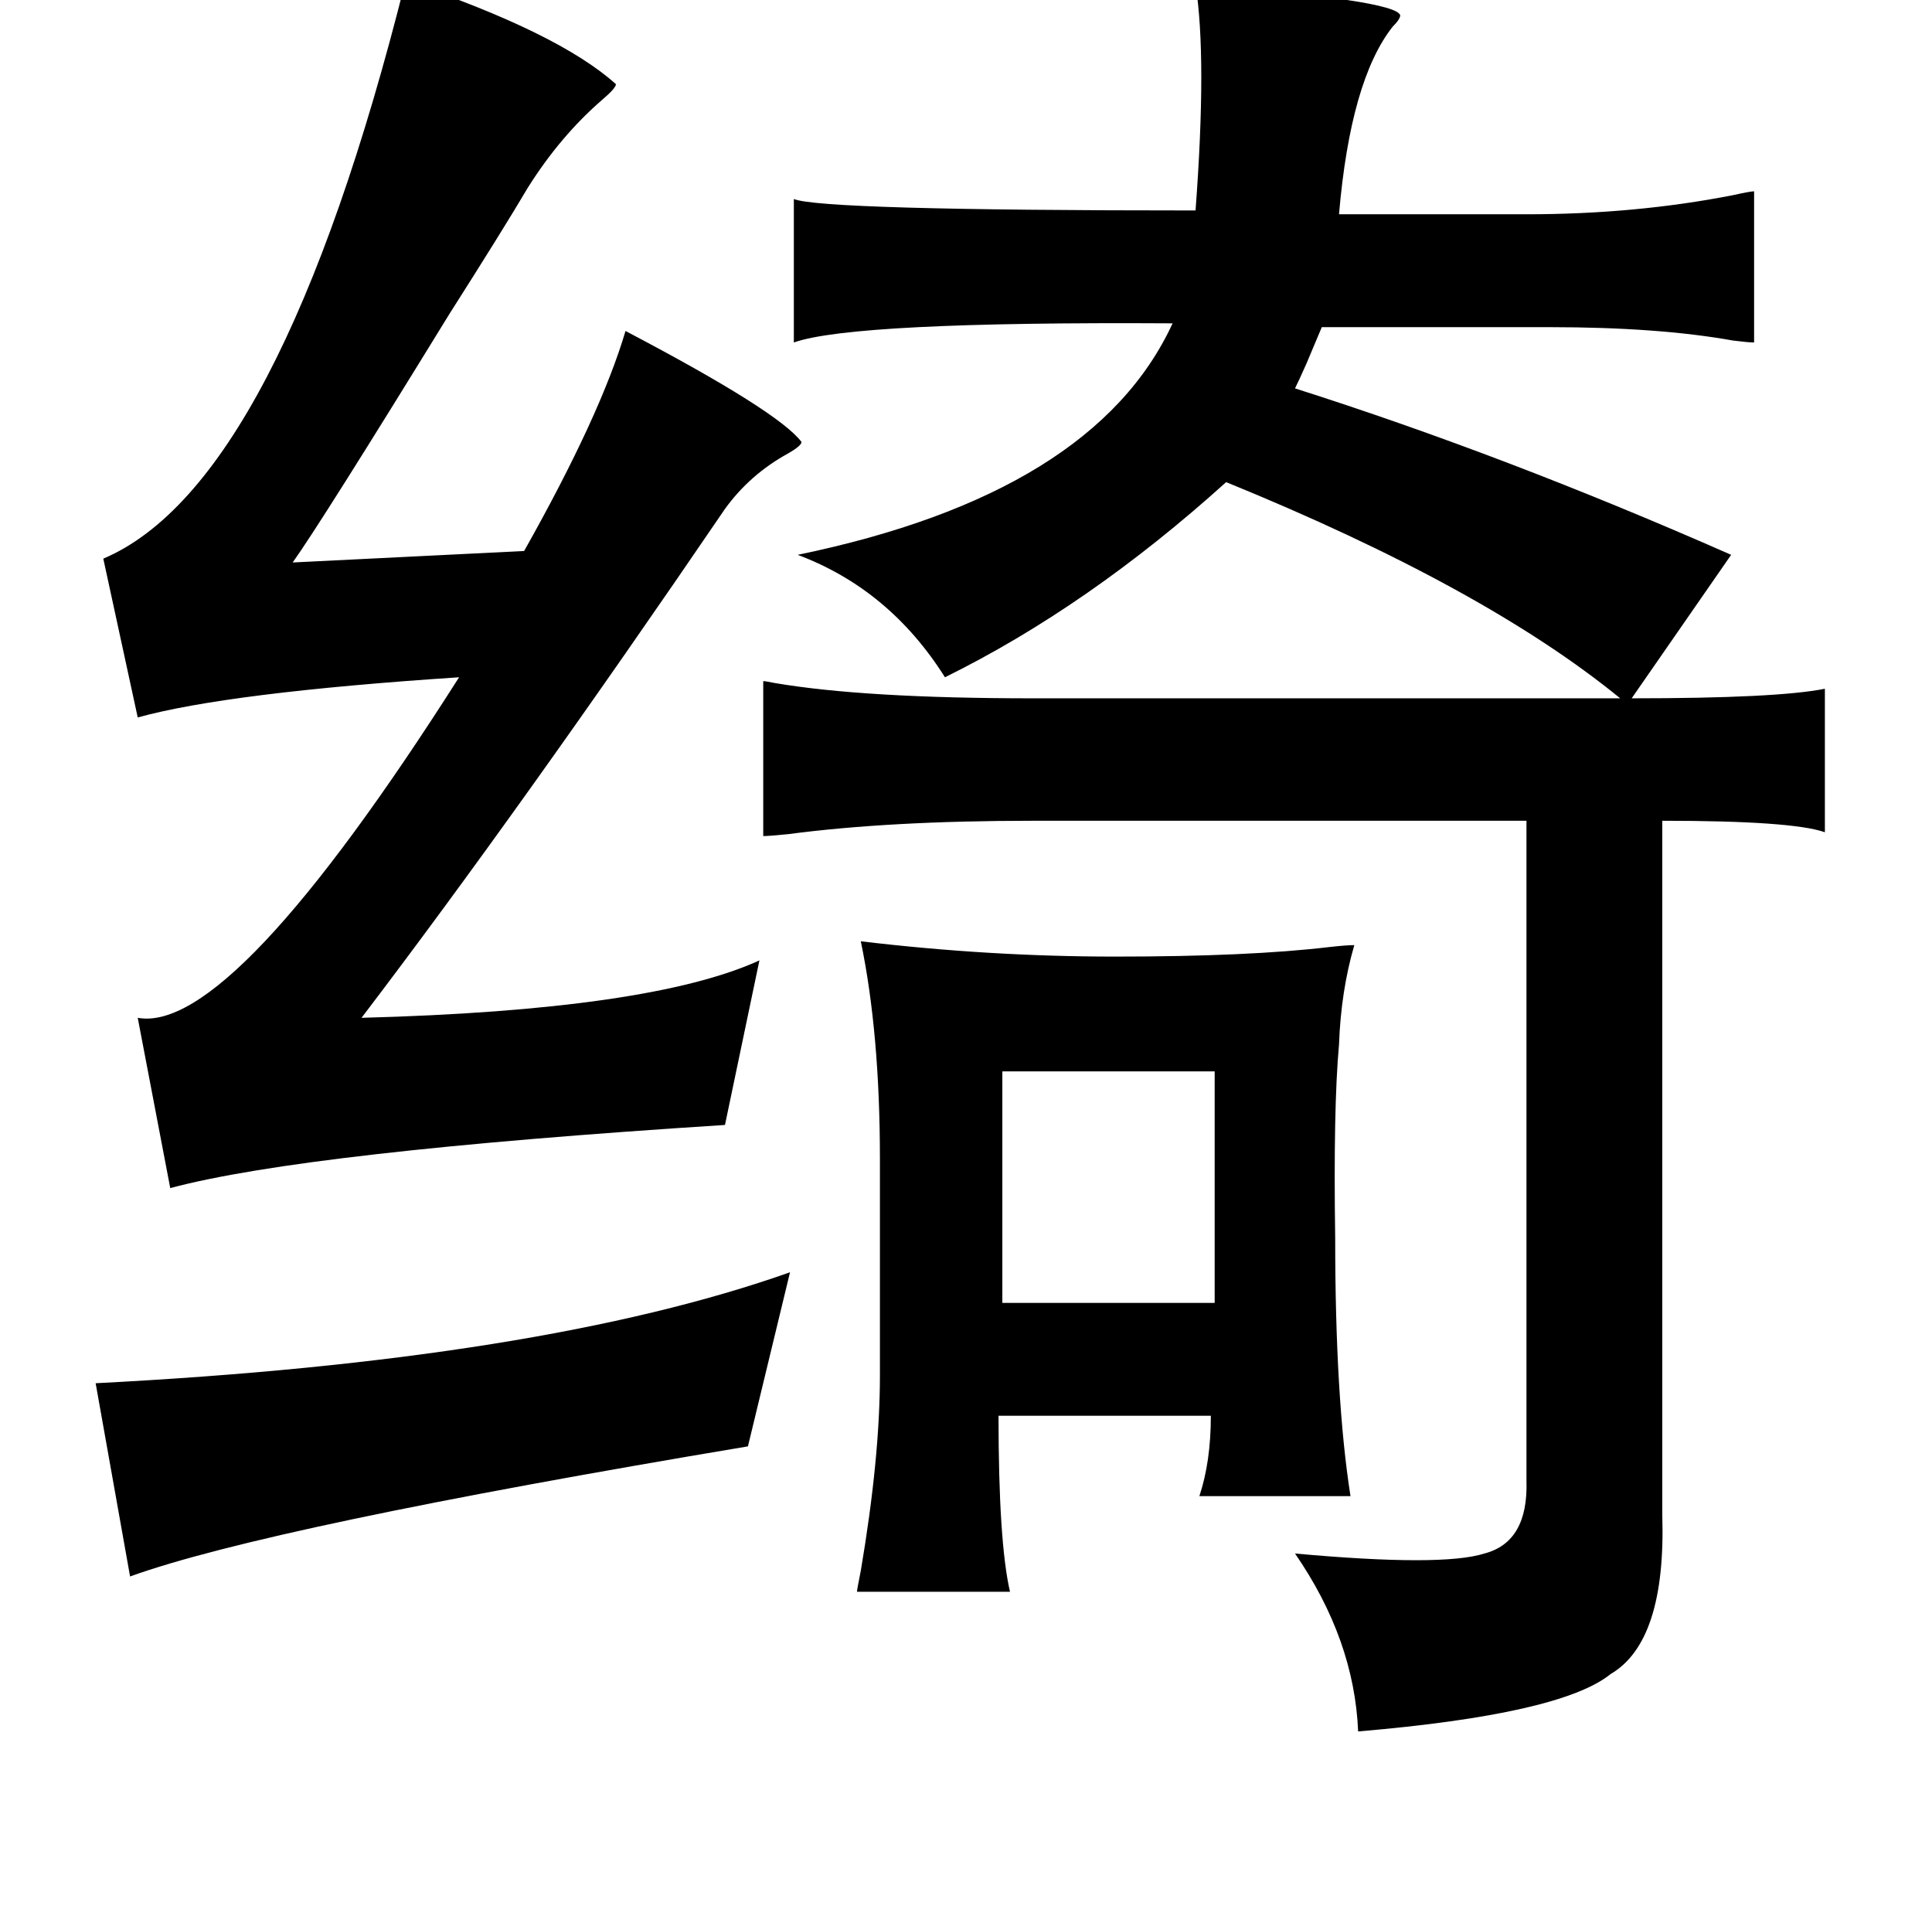 <?xml version="1.0" standalone="no"?>
<!DOCTYPE svg PUBLIC "-//W3C//DTD SVG 1.1//EN" "http://www.w3.org/Graphics/SVG/1.1/DTD/svg11.dtd" >
<svg xmlns="http://www.w3.org/2000/svg" xmlns:xlink="http://www.w3.org/1999/xlink" version="1.1" viewBox="-10 0 1010 1000">
   <path fill="currentColor"
d="M403 665l-22 91q-251 42 -323 68l-18 -101q233 -12 363 -58zM615 -8q105 8 107 16q0 2 -4 6q-22 28 -28 98h98q57 0 108 -10q9 -2 11 -2v79q-3 0 -11 -1q-39 -7 -96 -7h-119q-3 7 -8 19q-4 9 -6 13q110 35 228 87l-52 75q76 0 101 -5v75q-17 -6 -85 -6v363q2 66 -27 83
q-26 21 -132 30q-2 -48 -33 -93q77 7 99 0q23 -6 22 -38v-345h-258q-75 0 -128 7q-10 1 -13 1v-81q1 0 6 1q47 8 135 8h307q-71 -58 -206 -113q-72 65 -147 102q-29 -46 -77 -64q155 -32 196 -121q-167 -1 -198 10v-75q14 6 210 6q6 -80 0 -118zM440 492q67 8 133 8
q70 0 112 -5q9 -1 13 -1q-7 24 -8 52q-3 33 -2 101q0 84 8 135h-79q6 -18 6 -42h-111q0 66 6 92h-80q0 -1 2 -11q10 -59 10 -102v-113q0 -66 -10 -114zM514 560v121h111v-121h-111zM202 -10q80 27 110 54q0 2 -7 8q-22 19 -39 46q-13 22 -41 66q-67 109 -82 130l121 -6
q40 -71 53 -115q80 42 92 58q0 2 -7 6q-20 11 -33 29q-107 157 -190 266q151 -4 208 -30l-18 86q-219 14 -290 33l-17 -89q49 9 168 -178q-121 8 -168 21l-18 -83q92 -39 158 -302z" />
</svg>
